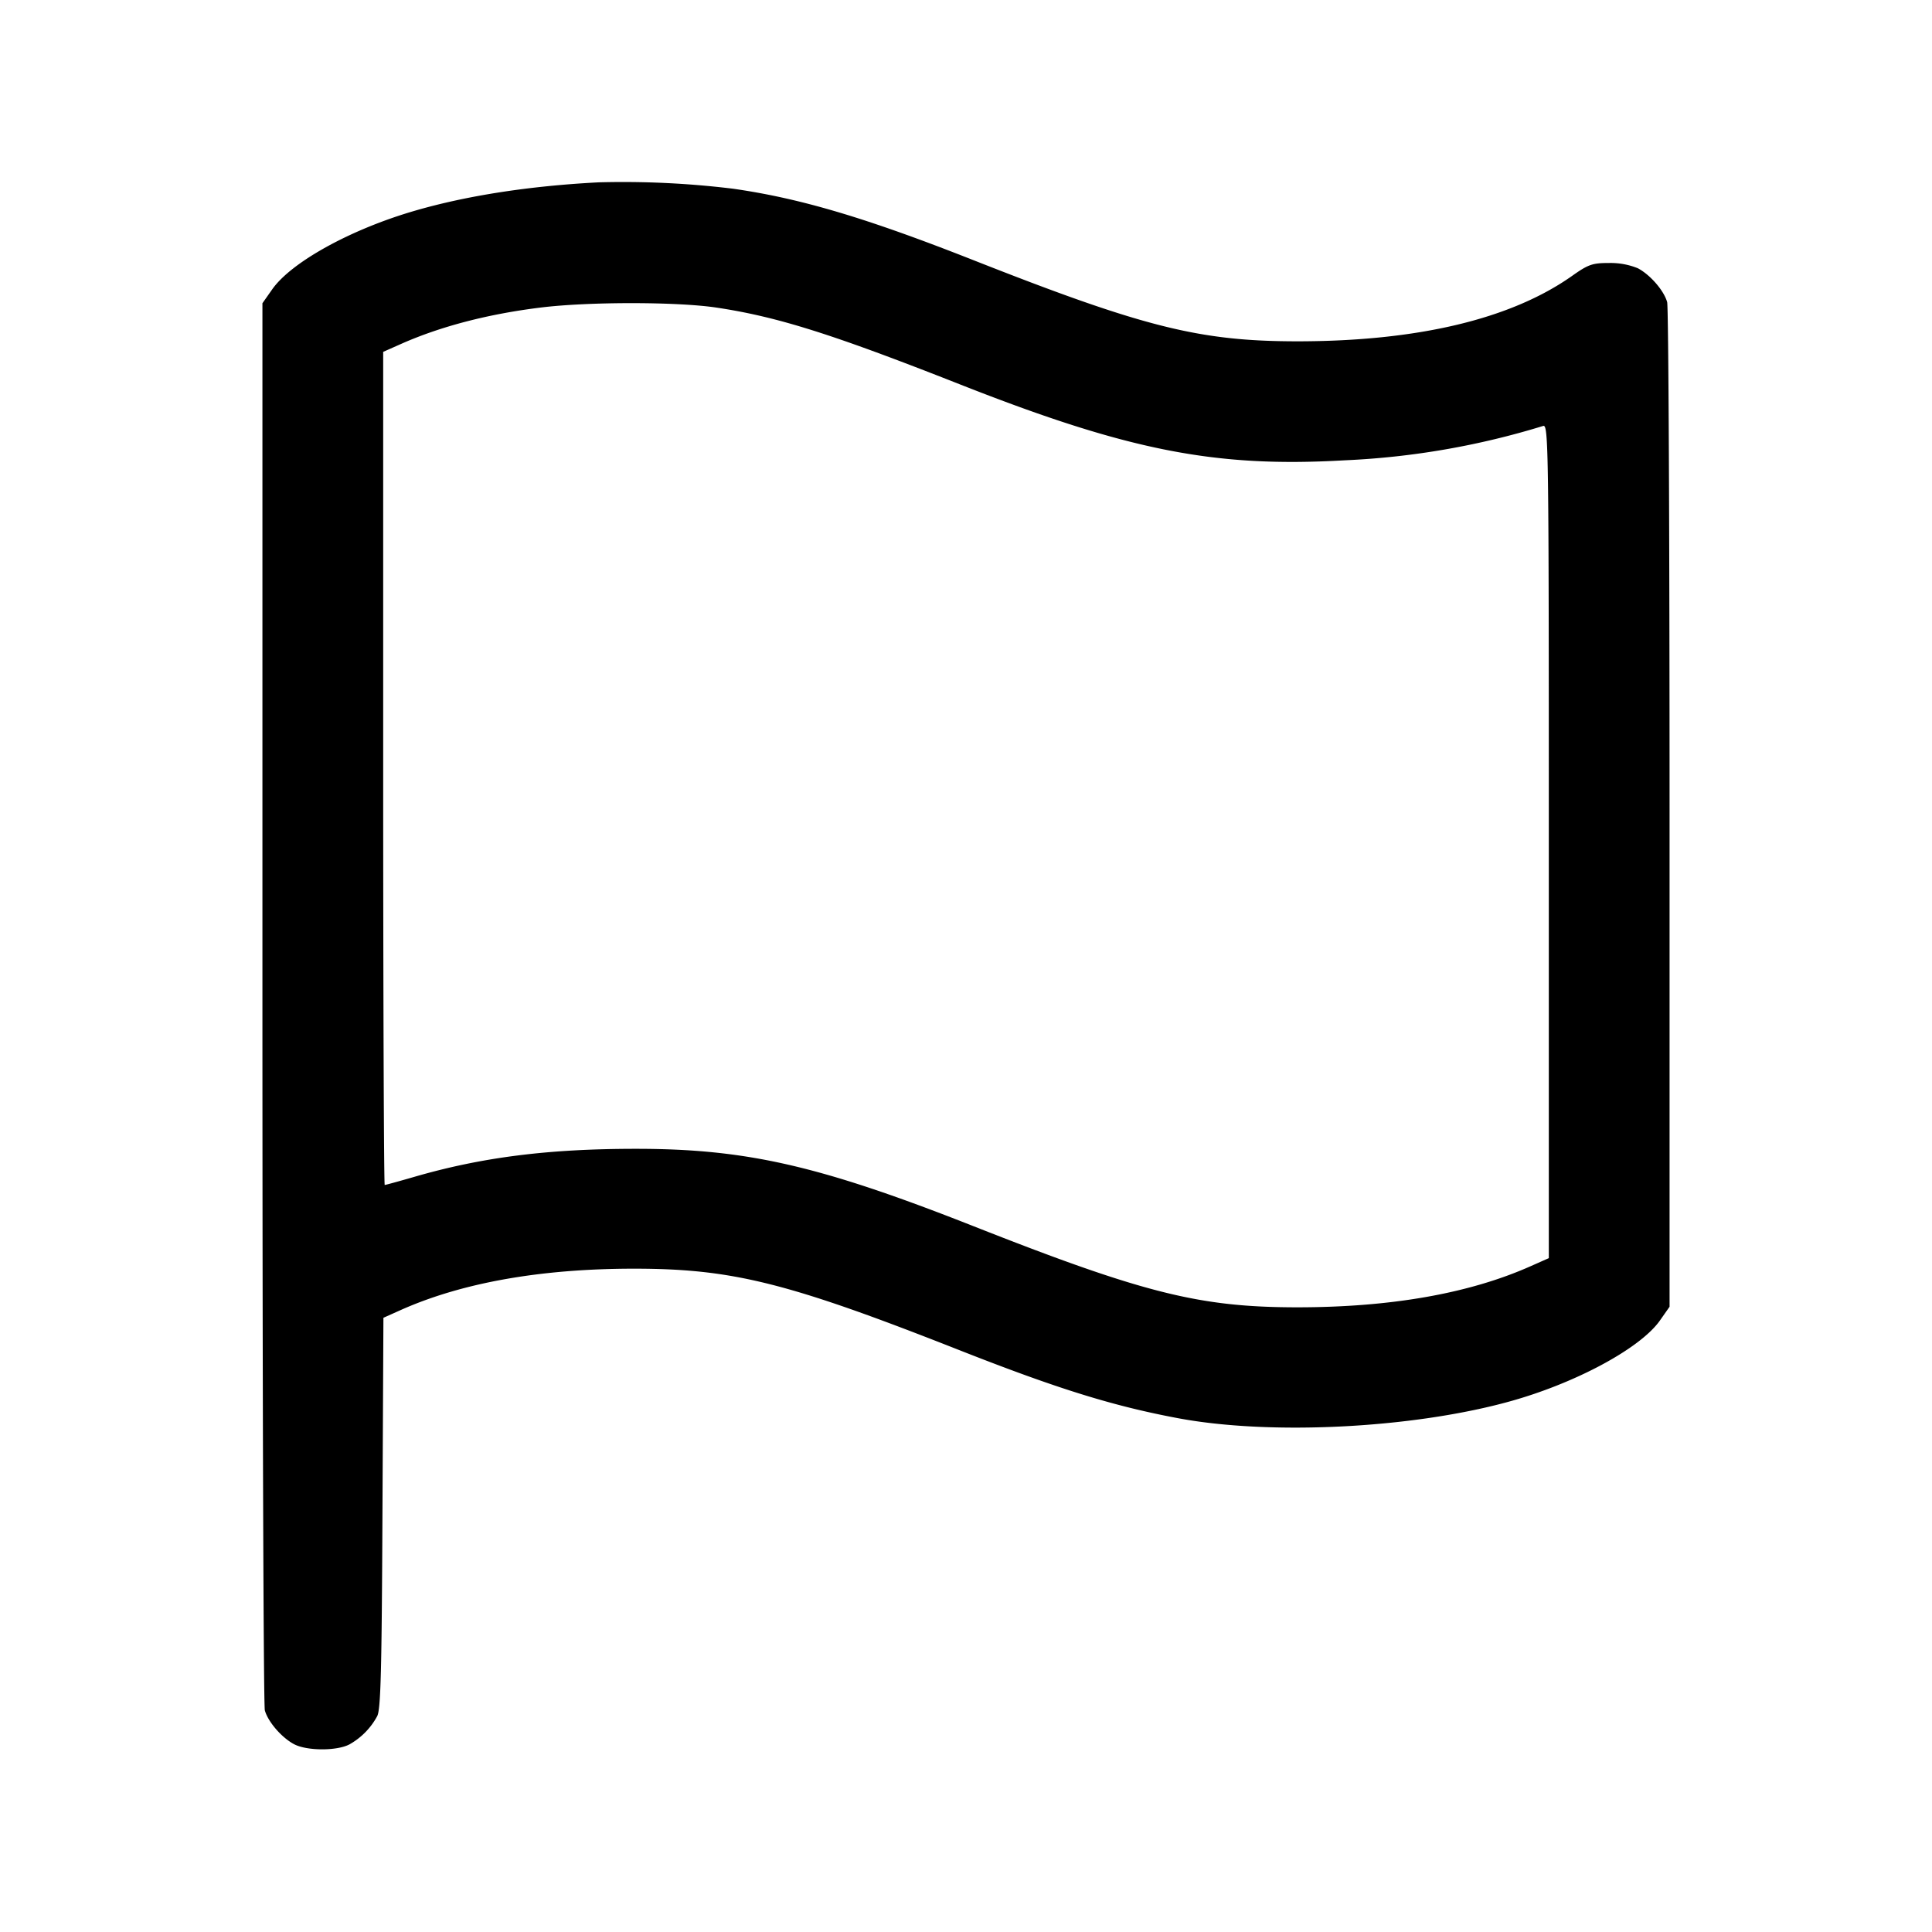 <svg width="24" height="24" fill="none" xmlns="http://www.w3.org/2000/svg"><path d="M7.44 2.265c-.86.044-1.64.165-2.287.353-.796.231-1.534.638-1.772.977l-.121.172v8.686c0 4.778.013 8.735.03 8.794.04.144.212.341.365.421.16.083.528.084.685.002a.88.88 0 0 0 .345-.35c.045-.081.057-.559.066-2.525l.012-2.425.228-.102c.763-.337 1.736-.508 2.889-.508 1.222.001 1.909.173 4.04 1.013 1.212.477 1.904.693 2.717.845 1.134.212 2.874.128 4.081-.199.831-.224 1.655-.664 1.902-1.015l.12-.171v-6.186c0-3.403-.013-6.235-.03-6.294-.04-.144-.212-.341-.365-.421a.9.9 0 0 0-.357-.065c-.206 0-.257.017-.46.161-.762.537-1.92.812-3.416.812-1.213-.001-1.905-.174-4.032-1.013-1.325-.522-2.141-.764-2.976-.883a11.25 11.25 0 0 0-1.664-.079M8.9 3.821c.759.114 1.436.328 3.02.952 2.094.825 3.172 1.038 4.786.945a9.833 9.833 0 0 0 2.464-.427c.066-.019.07.245.07 5.159v5.179l-.23.102c-.761.338-1.735.509-2.898.509-1.213-.001-1.905-.174-4.032-1.013-1.899-.748-2.808-.956-4.18-.956-1.088 0-1.912.104-2.756.349-.19.055-.354.1-.365.1-.01 0-.019-2.329-.019-5.175V4.371l.23-.102c.489-.216 1.078-.369 1.73-.449.596-.073 1.694-.072 2.18.001" fill-rule="evenodd" fill="#000"/></svg>
